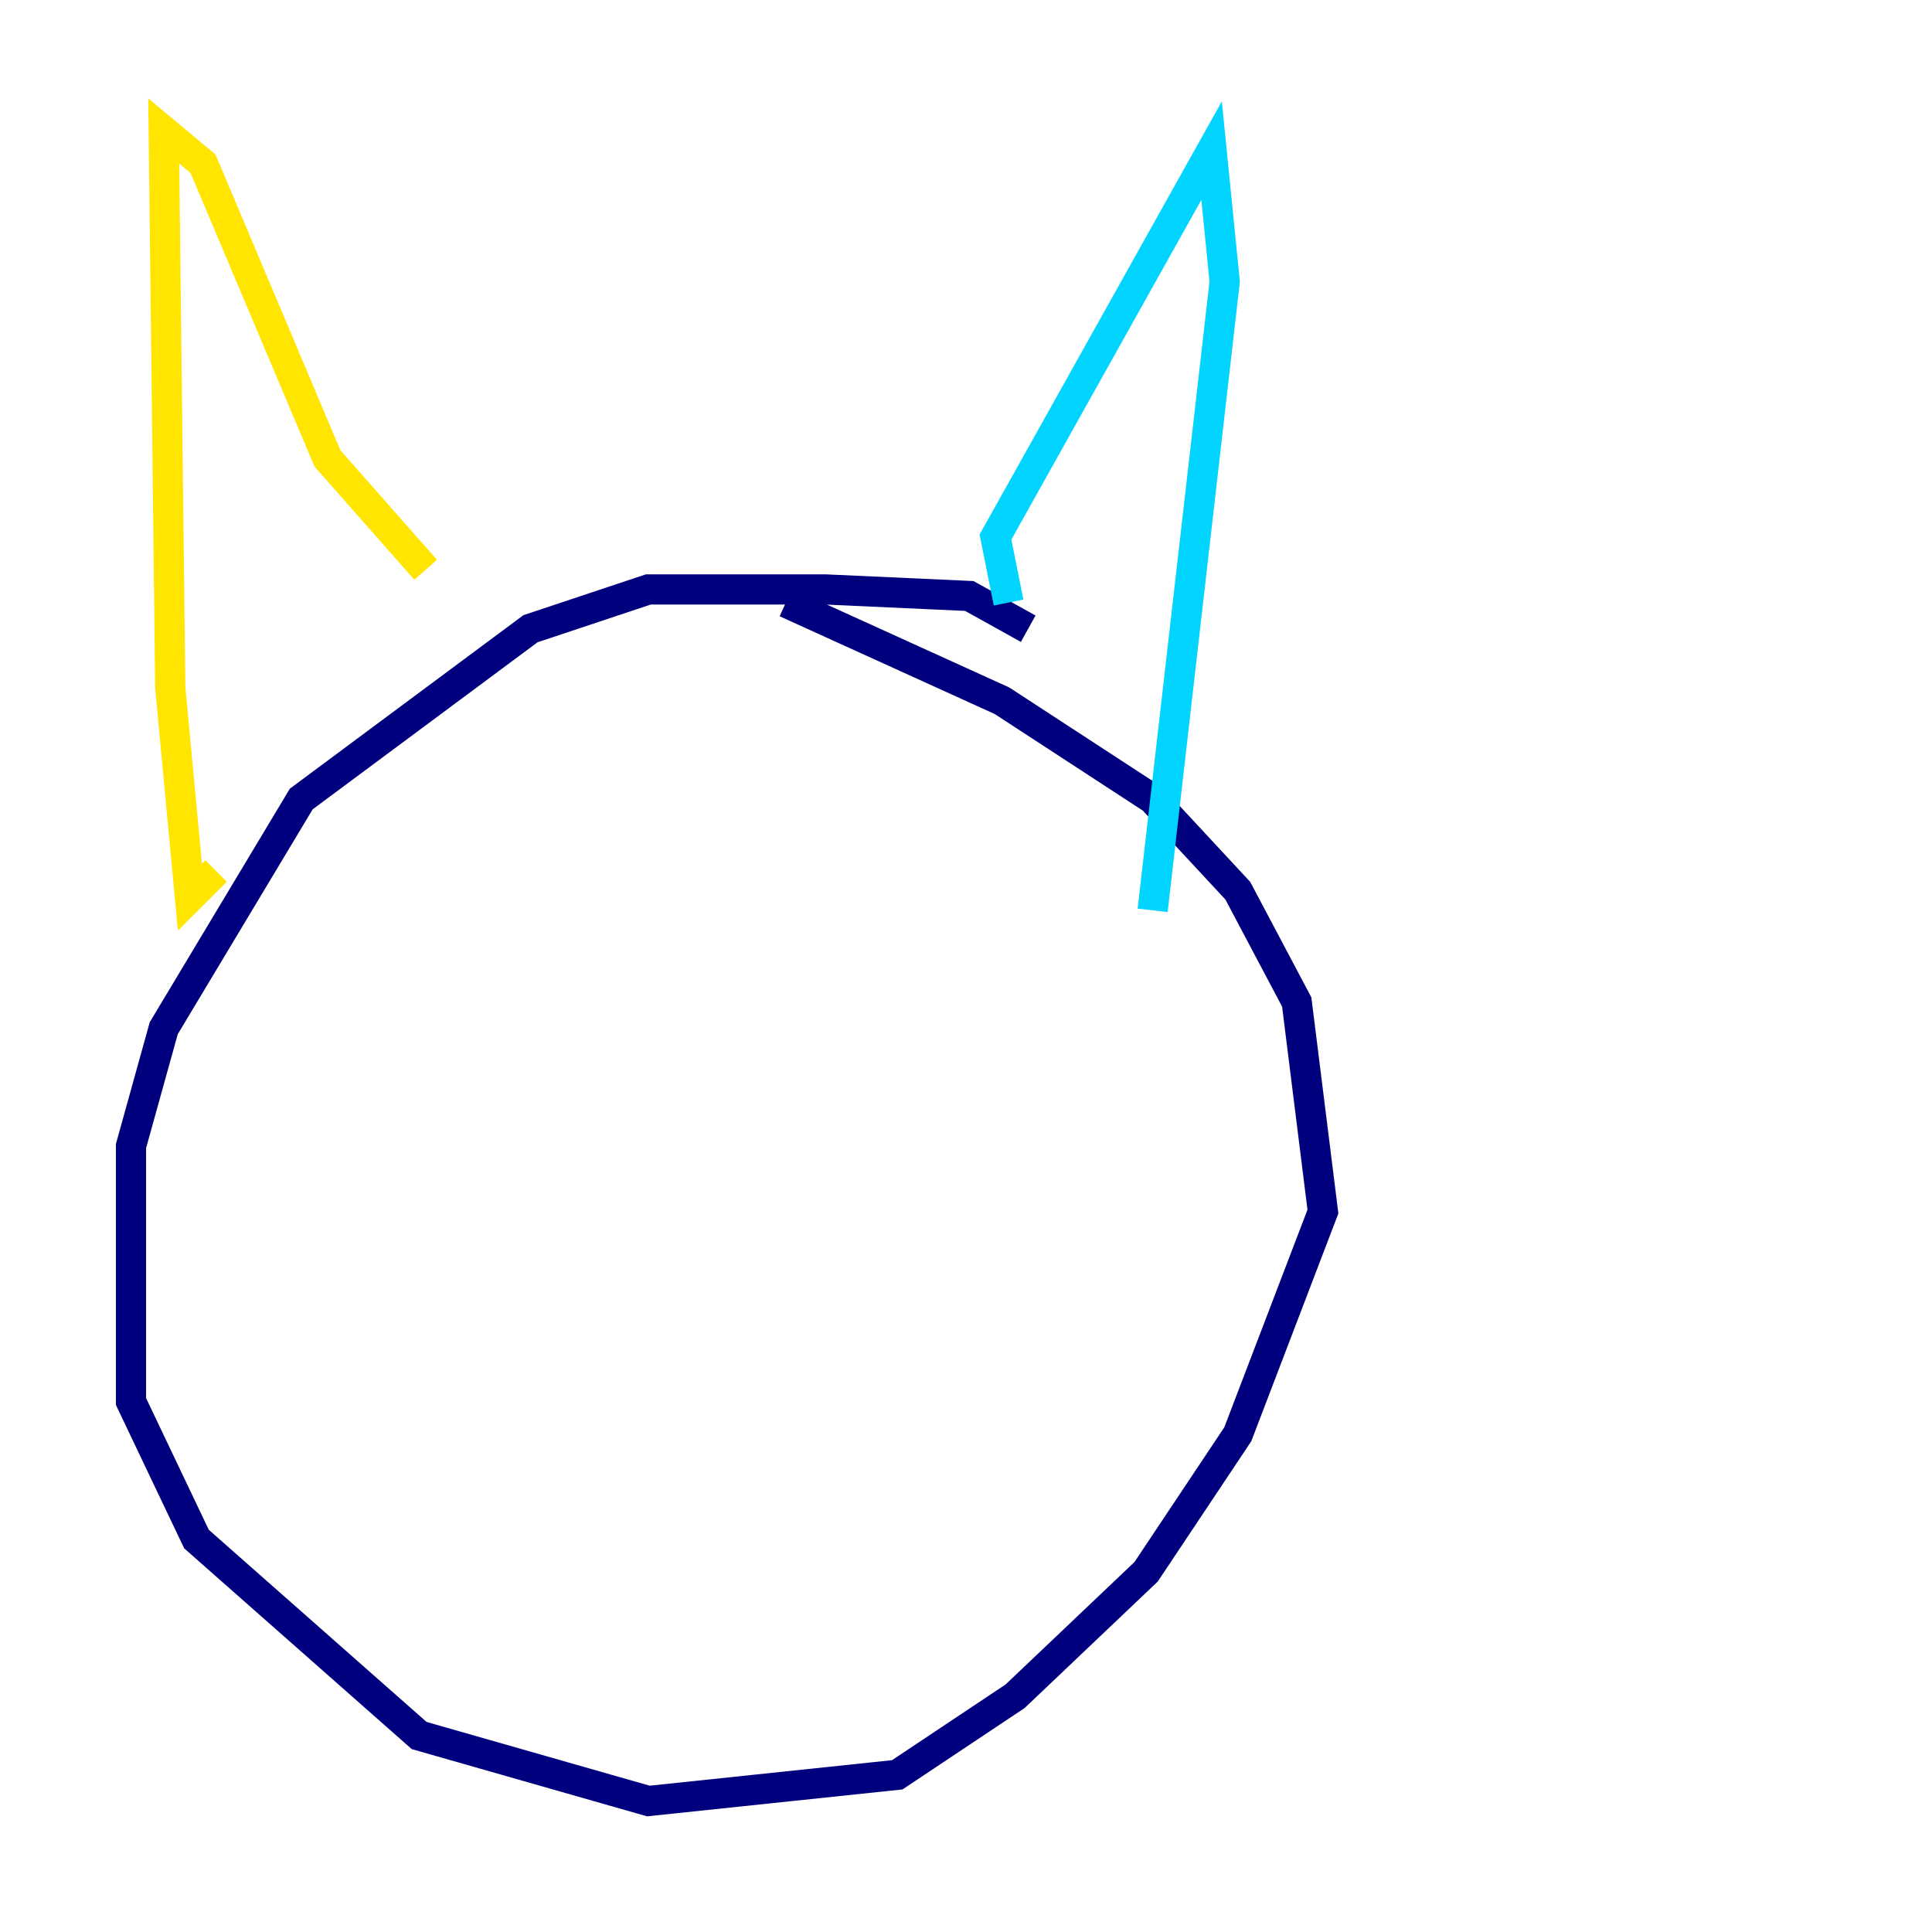<?xml version="1.0" encoding="utf-8" ?>
<svg baseProfile="tiny" height="128" version="1.2" viewBox="0,0,128,128" width="128" xmlns="http://www.w3.org/2000/svg" xmlns:ev="http://www.w3.org/2001/xml-events" xmlns:xlink="http://www.w3.org/1999/xlink"><defs /><polyline fill="none" points="68.122,41.654 64.217,39.485 54.671,39.051 42.956,39.051 35.146,41.654 19.959,52.936 10.848,68.122 8.678,75.932 8.678,92.854 13.017,101.966 27.77,114.983 42.956,119.322 59.444,117.586 67.254,112.38 75.932,104.136 82.007,95.024 87.647,80.271 85.912,66.386 82.007,59.01 76.366,52.936 66.386,46.427 52.068,39.919" stroke="#00007f" stroke-width="2" /><polyline fill="none" points="66.82,39.919 65.953,35.58 80.271,9.98 81.139,18.658 76.366,60.312" stroke="#00d4ff" stroke-width="2" /><polyline fill="none" points="28.203,37.749 21.695,30.373 13.451,10.848 10.848,8.678 11.281,45.559 12.583,59.444 14.319,57.709" stroke="#ffe500" stroke-width="2" /><polyline fill="none" points="28.203,65.519 28.203,65.519" stroke="#7f0000" stroke-width="2" /></svg>